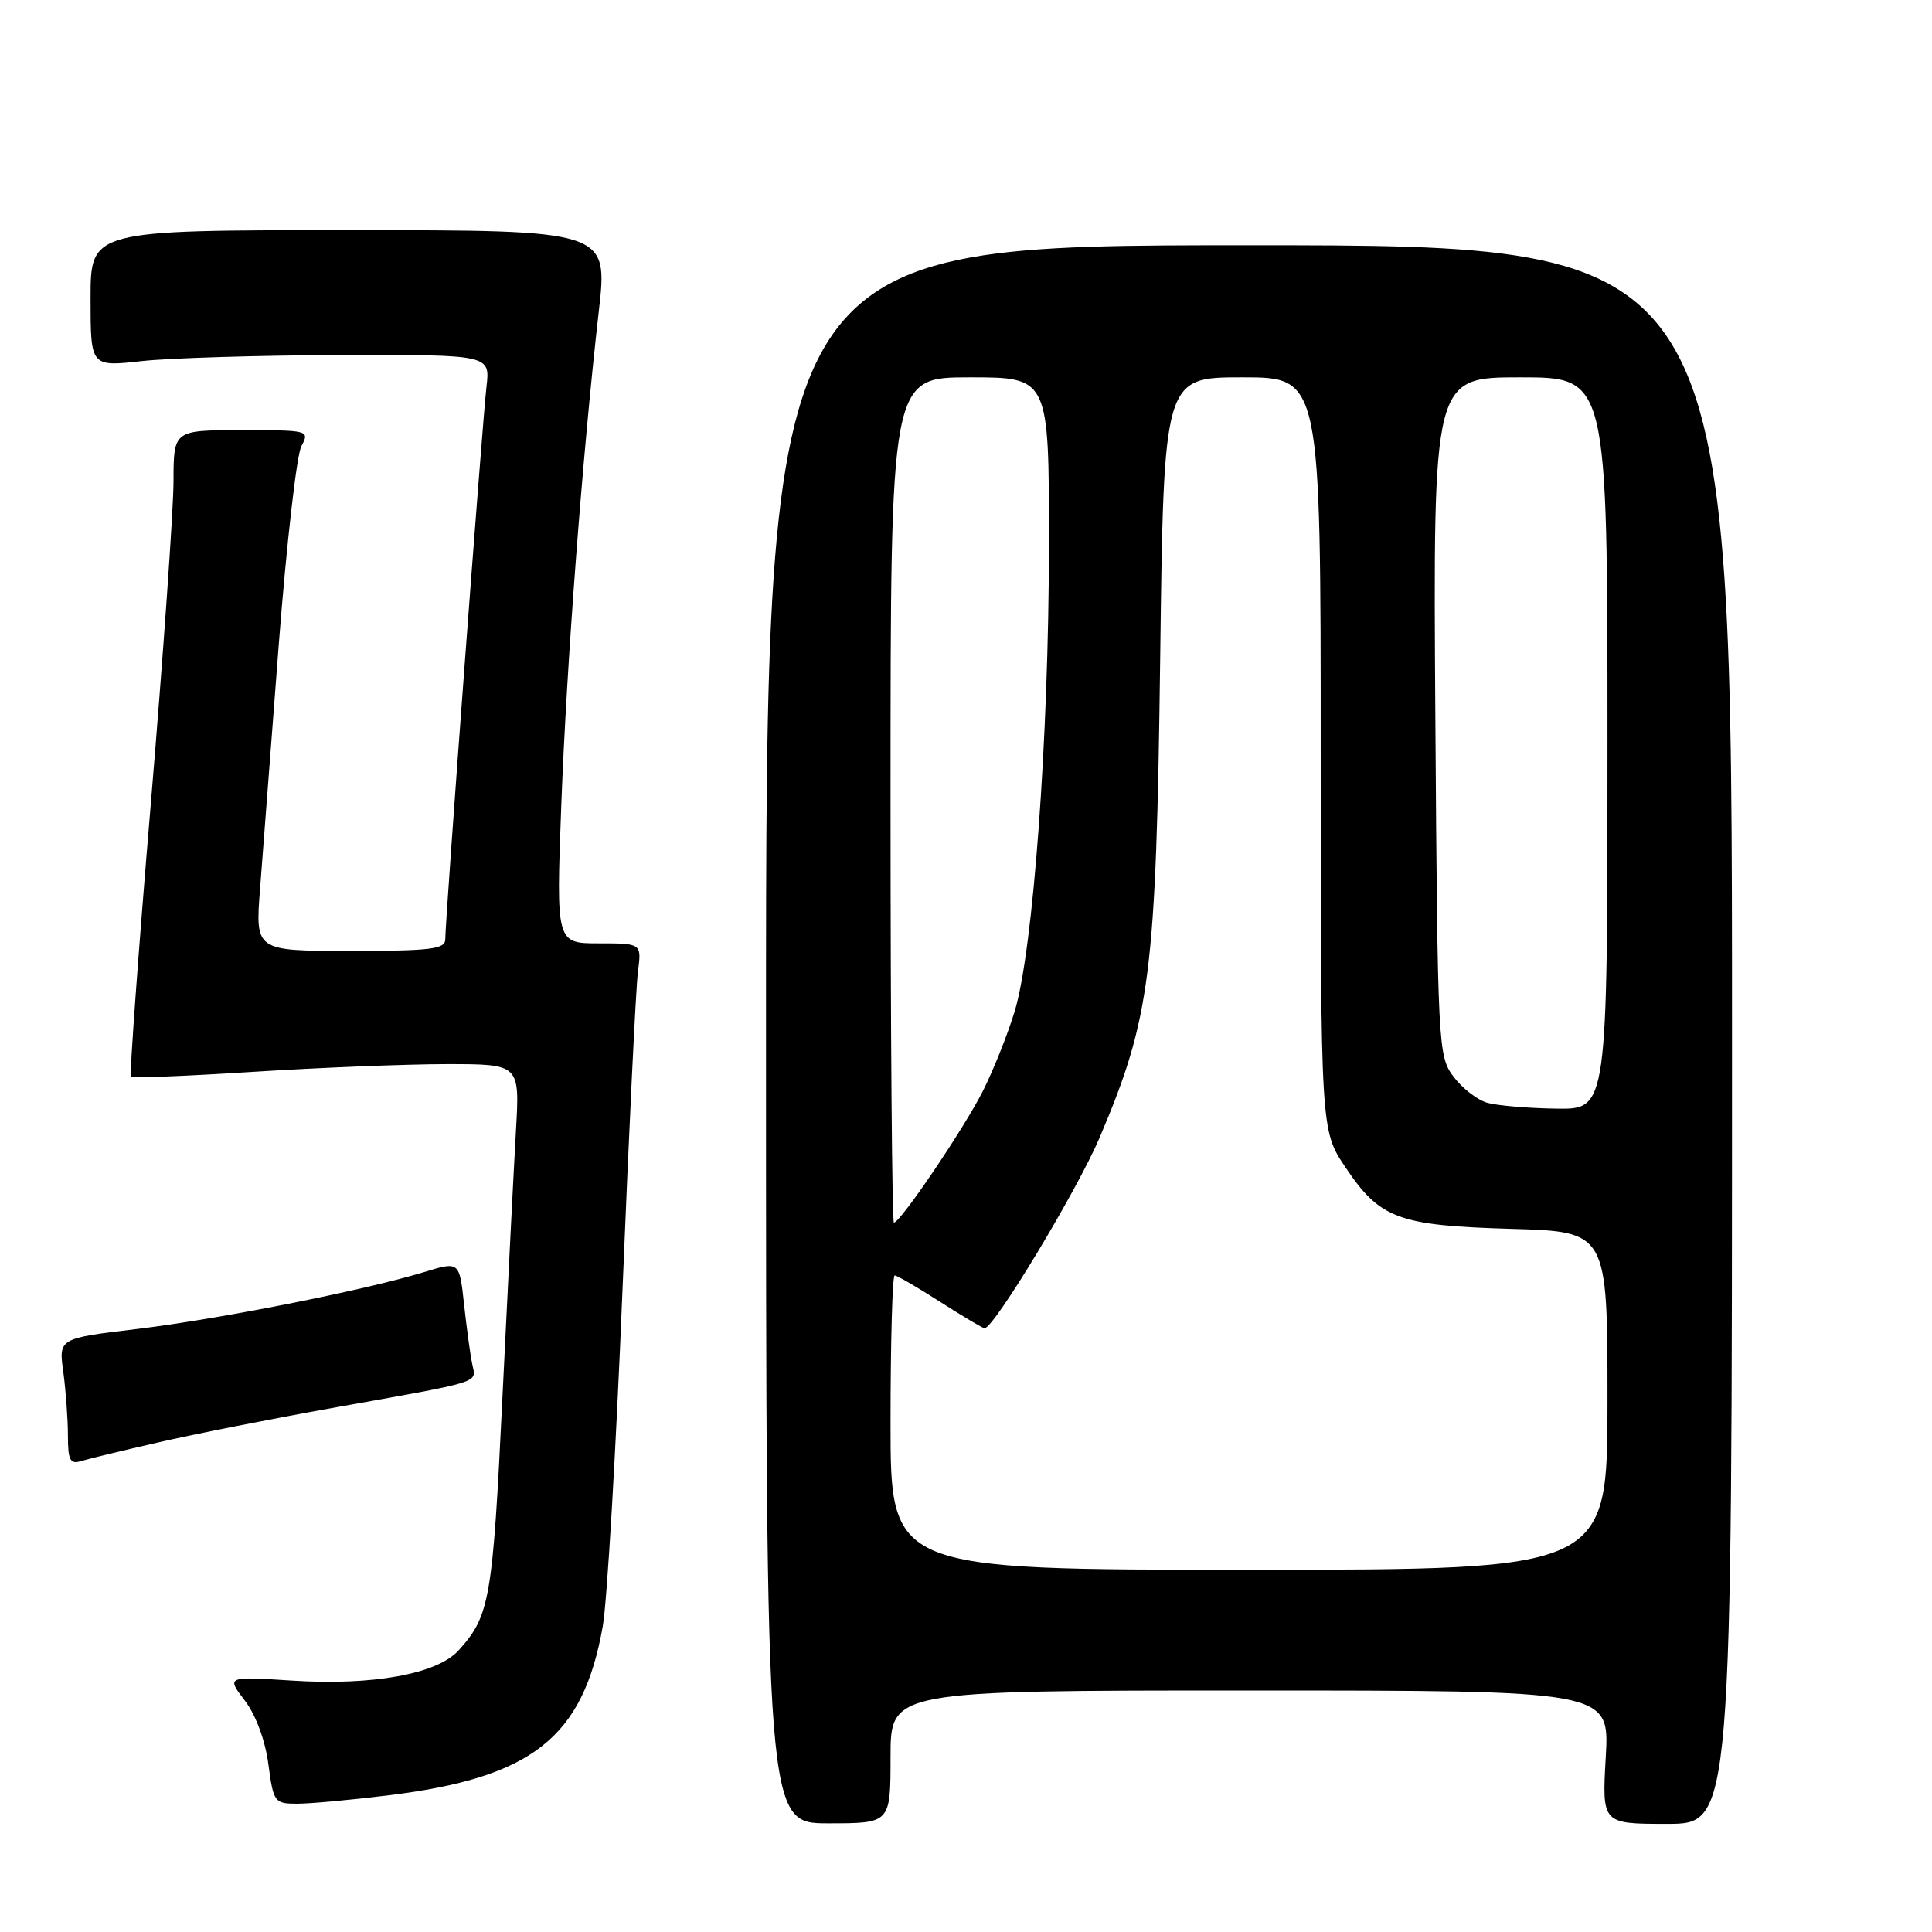 <?xml version="1.0" encoding="UTF-8" standalone="no"?>
<!DOCTYPE svg PUBLIC "-//W3C//DTD SVG 1.1//EN" "http://www.w3.org/Graphics/SVG/1.1/DTD/svg11.dtd" >
<svg xmlns="http://www.w3.org/2000/svg" xmlns:xlink="http://www.w3.org/1999/xlink" version="1.1" viewBox="0 0 256 256">
 <g >
 <path fill="currentColor"
d=" M 118.00 232.80 C 118.00 224.00 118.00 224.00 165.64 224.00 C 213.28 224.00 213.28 224.00 212.77 232.83 C 212.27 241.67 212.27 241.67 220.89 241.67 C 229.50 241.67 229.50 241.67 229.50 137.08 C 229.50 32.50 229.50 32.50 165.50 32.50 C 101.50 32.50 101.50 32.50 101.50 137.05 C 101.50 241.60 101.50 241.60 109.75 241.60 C 118.00 241.60 118.00 241.60 118.00 232.80 Z  M 51.39 237.90 C 70.54 235.56 77.25 230.27 79.87 215.48 C 80.45 212.19 81.62 192.18 82.48 171.00 C 83.34 149.82 84.26 130.81 84.53 128.75 C 85.02 125.00 85.02 125.00 79.36 125.00 C 73.69 125.00 73.69 125.00 74.37 106.75 C 75.08 87.94 77.19 60.15 79.34 41.27 C 80.57 30.50 80.57 30.50 46.28 30.50 C 12.00 30.50 12.00 30.50 12.00 39.55 C 12.00 48.60 12.00 48.60 18.75 47.85 C 22.46 47.44 34.38 47.08 45.23 47.05 C 64.96 47.00 64.96 47.00 64.46 51.25 C 63.93 55.75 59.00 121.83 59.00 124.46 C 59.00 125.77 57.09 126.00 46.41 126.00 C 33.82 126.00 33.82 126.00 34.46 117.75 C 34.80 113.21 35.92 98.64 36.94 85.38 C 37.96 72.11 39.31 60.30 39.93 59.13 C 41.05 57.03 40.94 57.00 32.04 57.00 C 23.00 57.00 23.00 57.00 22.99 63.75 C 22.99 67.46 21.64 86.66 19.99 106.41 C 18.33 126.16 17.15 142.48 17.34 142.68 C 17.54 142.87 24.86 142.58 33.60 142.02 C 42.35 141.46 53.86 141.01 59.19 141.00 C 68.87 141.00 68.87 141.00 68.37 149.75 C 68.09 154.56 67.29 170.44 66.58 185.04 C 65.28 212.02 64.91 214.12 60.74 218.71 C 57.91 221.82 49.34 223.37 38.75 222.69 C 30.00 222.13 30.00 222.13 32.43 225.32 C 33.90 227.24 35.14 230.60 35.56 233.76 C 36.23 238.81 36.37 239.00 39.38 239.00 C 41.10 239.00 46.50 238.50 51.39 237.90 Z  M 21.00 191.12 C 25.68 190.04 36.02 188.00 44.00 186.57 C 64.30 182.94 63.10 183.32 62.57 180.73 C 62.31 179.50 61.83 175.94 61.49 172.82 C 60.87 167.13 60.87 167.13 56.19 168.56 C 48.24 170.99 29.02 174.79 18.14 176.10 C 7.77 177.34 7.77 177.34 8.39 181.81 C 8.72 184.27 9.00 188.05 9.00 190.21 C 9.00 193.49 9.29 194.05 10.75 193.60 C 11.71 193.30 16.32 192.19 21.00 191.12 Z  M 118.00 188.50 C 118.00 177.78 118.25 169.00 118.55 169.00 C 118.85 169.00 121.56 170.57 124.57 172.50 C 127.58 174.43 130.23 176.00 130.46 176.00 C 131.71 176.00 142.69 157.80 145.70 150.75 C 152.45 134.86 153.20 128.99 153.73 87.25 C 154.20 50.00 154.20 50.00 164.60 50.00 C 175.00 50.00 175.00 50.00 175.00 99.89 C 175.00 149.77 175.00 149.77 178.25 154.63 C 182.85 161.50 185.24 162.39 200.25 162.83 C 213.00 163.20 213.00 163.20 213.00 185.60 C 213.00 208.00 213.00 208.00 165.50 208.00 C 118.00 208.00 118.00 208.00 118.00 188.50 Z  M 118.00 106.00 C 118.00 50.00 118.00 50.00 128.50 50.00 C 139.00 50.00 139.00 50.00 138.99 72.25 C 138.97 97.72 136.90 125.95 134.45 134.00 C 133.53 137.03 131.65 141.75 130.27 144.50 C 127.78 149.46 119.31 162.00 118.45 162.00 C 118.20 162.00 118.00 136.80 118.00 106.00 Z  M 197.09 146.13 C 195.76 145.76 193.74 144.19 192.59 142.65 C 190.55 139.93 190.49 138.70 190.19 94.93 C 189.89 50.00 189.89 50.00 201.44 50.00 C 213.00 50.00 213.00 50.00 213.00 98.50 C 213.00 147.00 213.00 147.00 206.25 146.90 C 202.54 146.85 198.42 146.50 197.09 146.13 Z "/>
</g>
</svg>